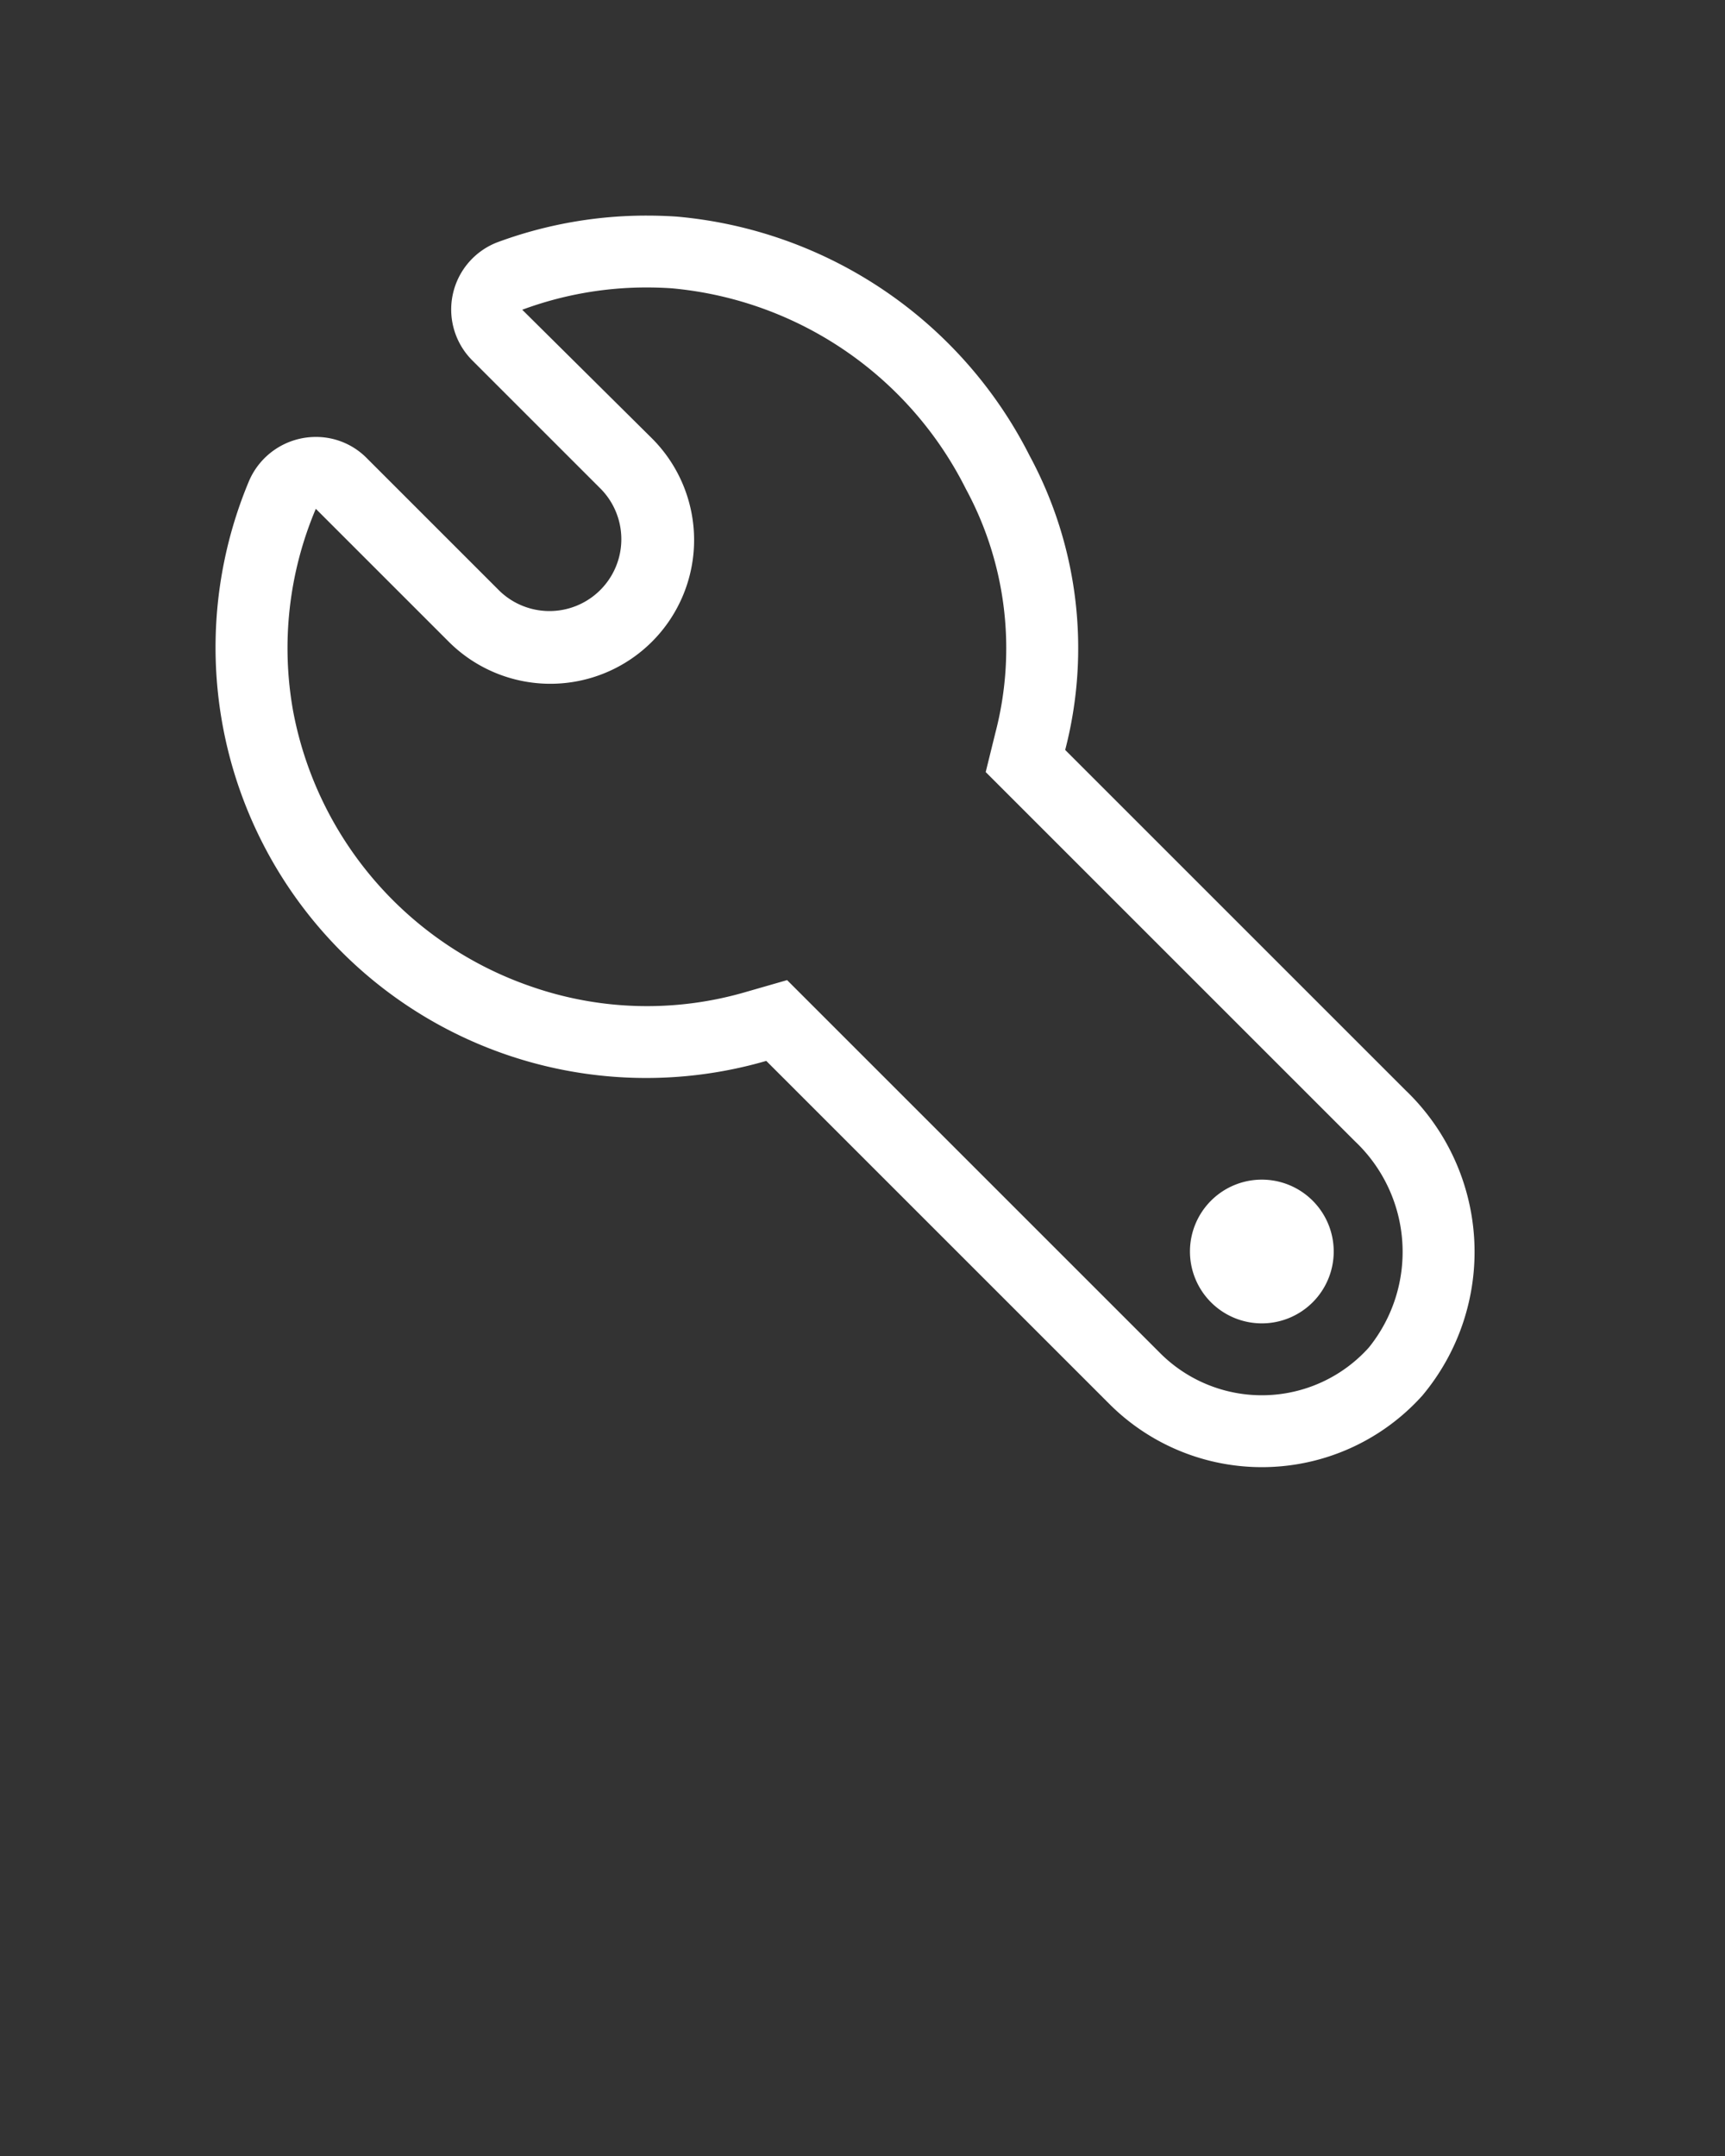 <svg xmlns="http://www.w3.org/2000/svg" data-name="Layer 1" viewBox="0 0 24 30" x="0px" y="0px"><rect x="0" y="0" width="24" height="30" fill="#333333" stroke="none"/><path  style="fill: white;" d="M18.263,16.707a1,1,0,1,1-1.414,0A1,1,0,0,1,18.263,16.707ZM9,4a4.968,4.968,0,0,0-1.734.31L9.071,6.1A2,2,0,1,1,6.243,8.929L4.394,7.08A4.965,4.965,0,0,0,4.079,9.899a5.035,5.035,0,0,0,3.311,3.828,4.898,4.898,0,0,0,2.994.074l.567-.163.417.417,4.774,4.774a2,2,0,0,0,2.903-.079A2.118,2.118,0,0,0,18.851,15.88L14.113,11.142l-.399-.399.135-.547a4.655,4.655,0,0,0-.411-3.393,5.091,5.091,0,0,0-4.089-2.791Q9.173,4,9,4m0-1q.207,0,.416.014a6.104,6.104,0,0,1,4.909,3.327A5.637,5.637,0,0,1,14.82,10.435l4.738,4.738a3.114,3.114,0,0,1,.231,4.246,3,3,0,0,1-4.354.117l-4.774-4.774A5.991,5.991,0,0,1,3.46,6.704a1.011,1.011,0,0,1,.936-.624.989.989,0,0,1,.705.293L6.95,8.222A1,1,0,0,0,8.364,6.808L6.574,5.018a1.002,1.002,0,0,1,.344-1.646A5.972,5.972,0,0,1,9,3Z"/></svg>